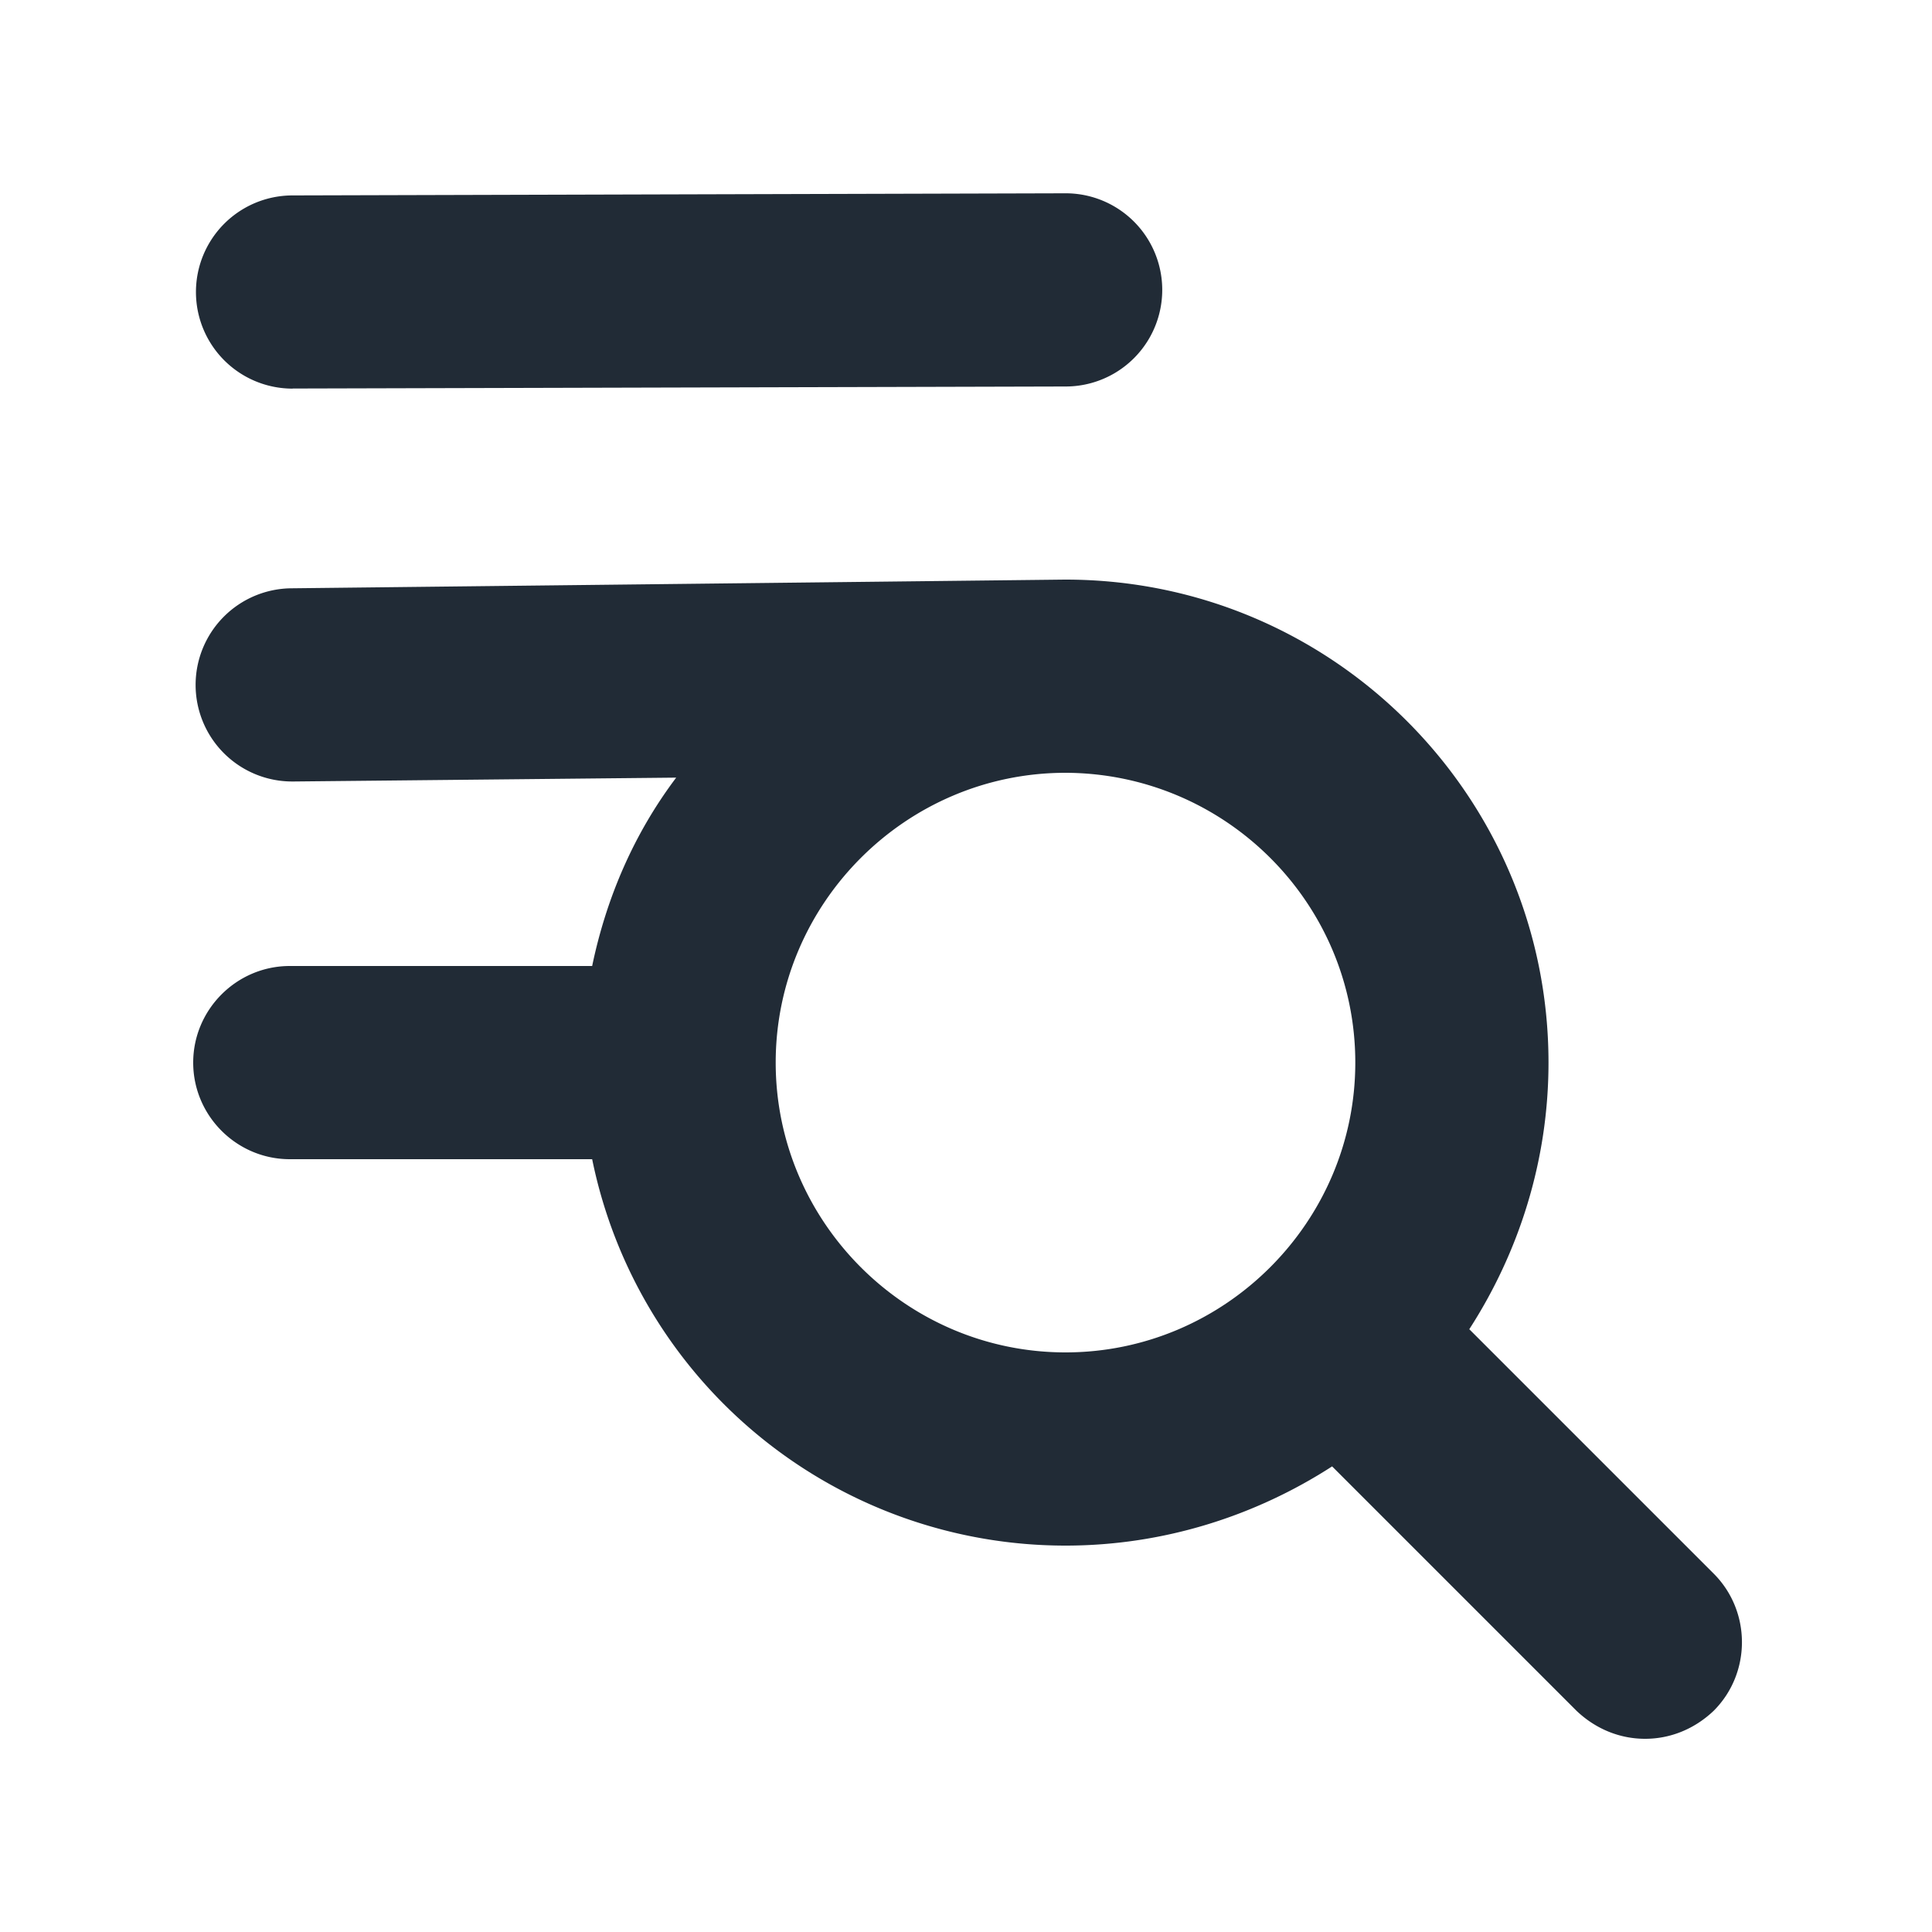 <svg xmlns="http://www.w3.org/2000/svg" viewBox="0 0 20 20"><path fill="#212B36" fill-rule="evenodd" d="M8.03 11c0 1.65 1.35 3 3 3s3-1.35 3-3-1.34-2.99-2.99-3h-.01c-1.65 0-3 1.35-3 3zm9.71 5.29c.39.39.39 1.03 0 1.42-.2.19-.45.29-.71.29-.26 0-.51-.1-.71-.29l-2.53-2.53c-.79.51-1.74.82-2.76.82a5 5 0 0 1-4.9-4H3c-.55 0-1-.45-1-1s.45-1 1-1h3.13c.15-.72.44-1.38.87-1.95l-3.96.04h-.01a1 1 0 0 1-.01-2l8-.09h.01c2.76 0 5 2.24 5 5 0 1.02-.31 1.97-.82 2.76l2.53 2.53zM3.03 4.023a1 1 0 0 1-.003-2l8-.022h.003a1 1 0 0 1 .003 2l-8 .021H3.03z"/></svg>

